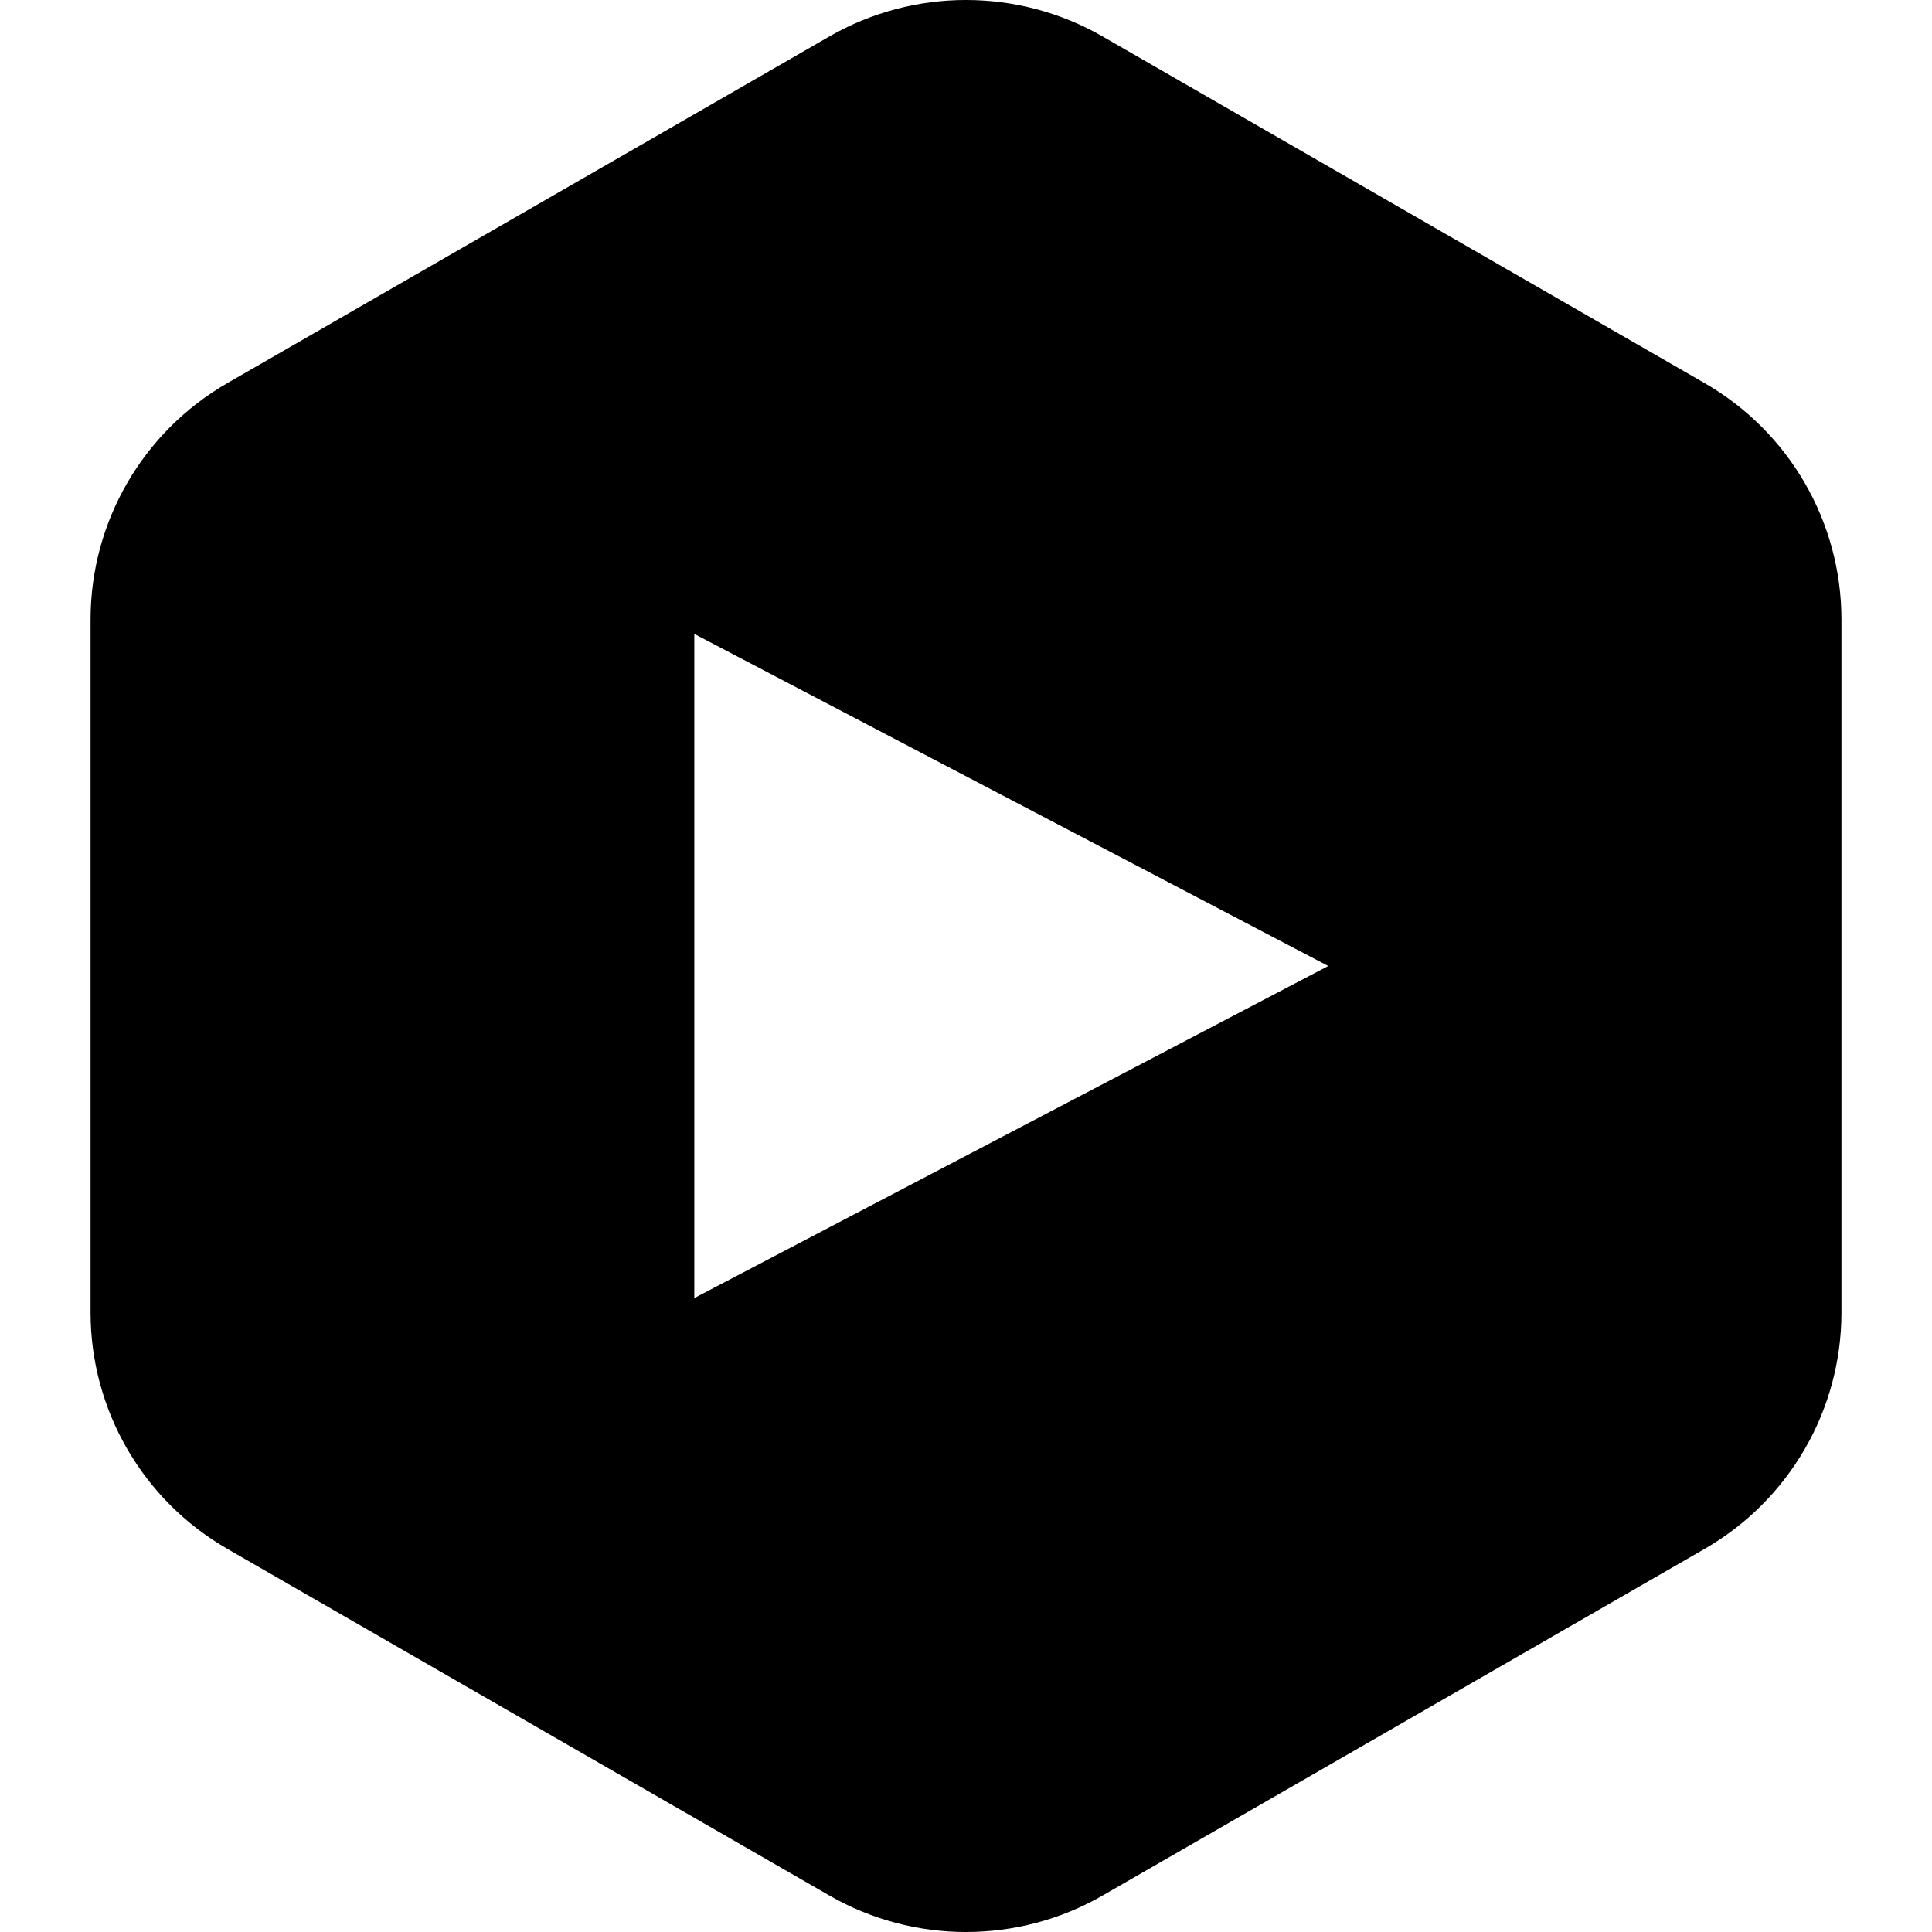 <svg version="1.1" xmlns="http://www.w3.org/2000/svg" xmlns:xlink="http://www.w3.org/1999/xlink" x="0px" y="0px"
	 viewBox="0 0 64 64" enable-background="new 0 0 64 64" xml:space="preserve">
<path id="vod_64" d="M56.469,12.692L36.531,1.211c-2.804-1.615-6.259-1.615-9.062,0L7.531,12.692C4.727,14.306,3,17.29,3,20.519
	v22.961c0,3.229,1.727,6.213,4.531,7.828l19.938,11.481c2.804,1.615,6.259,1.615,9.062,0l19.938-11.481
	C59.273,49.694,61,46.71,61,43.481V20.519C61,17.29,59.273,14.306,56.469,12.692z M23,43V21l21,11L23,43z"/>
</svg>
